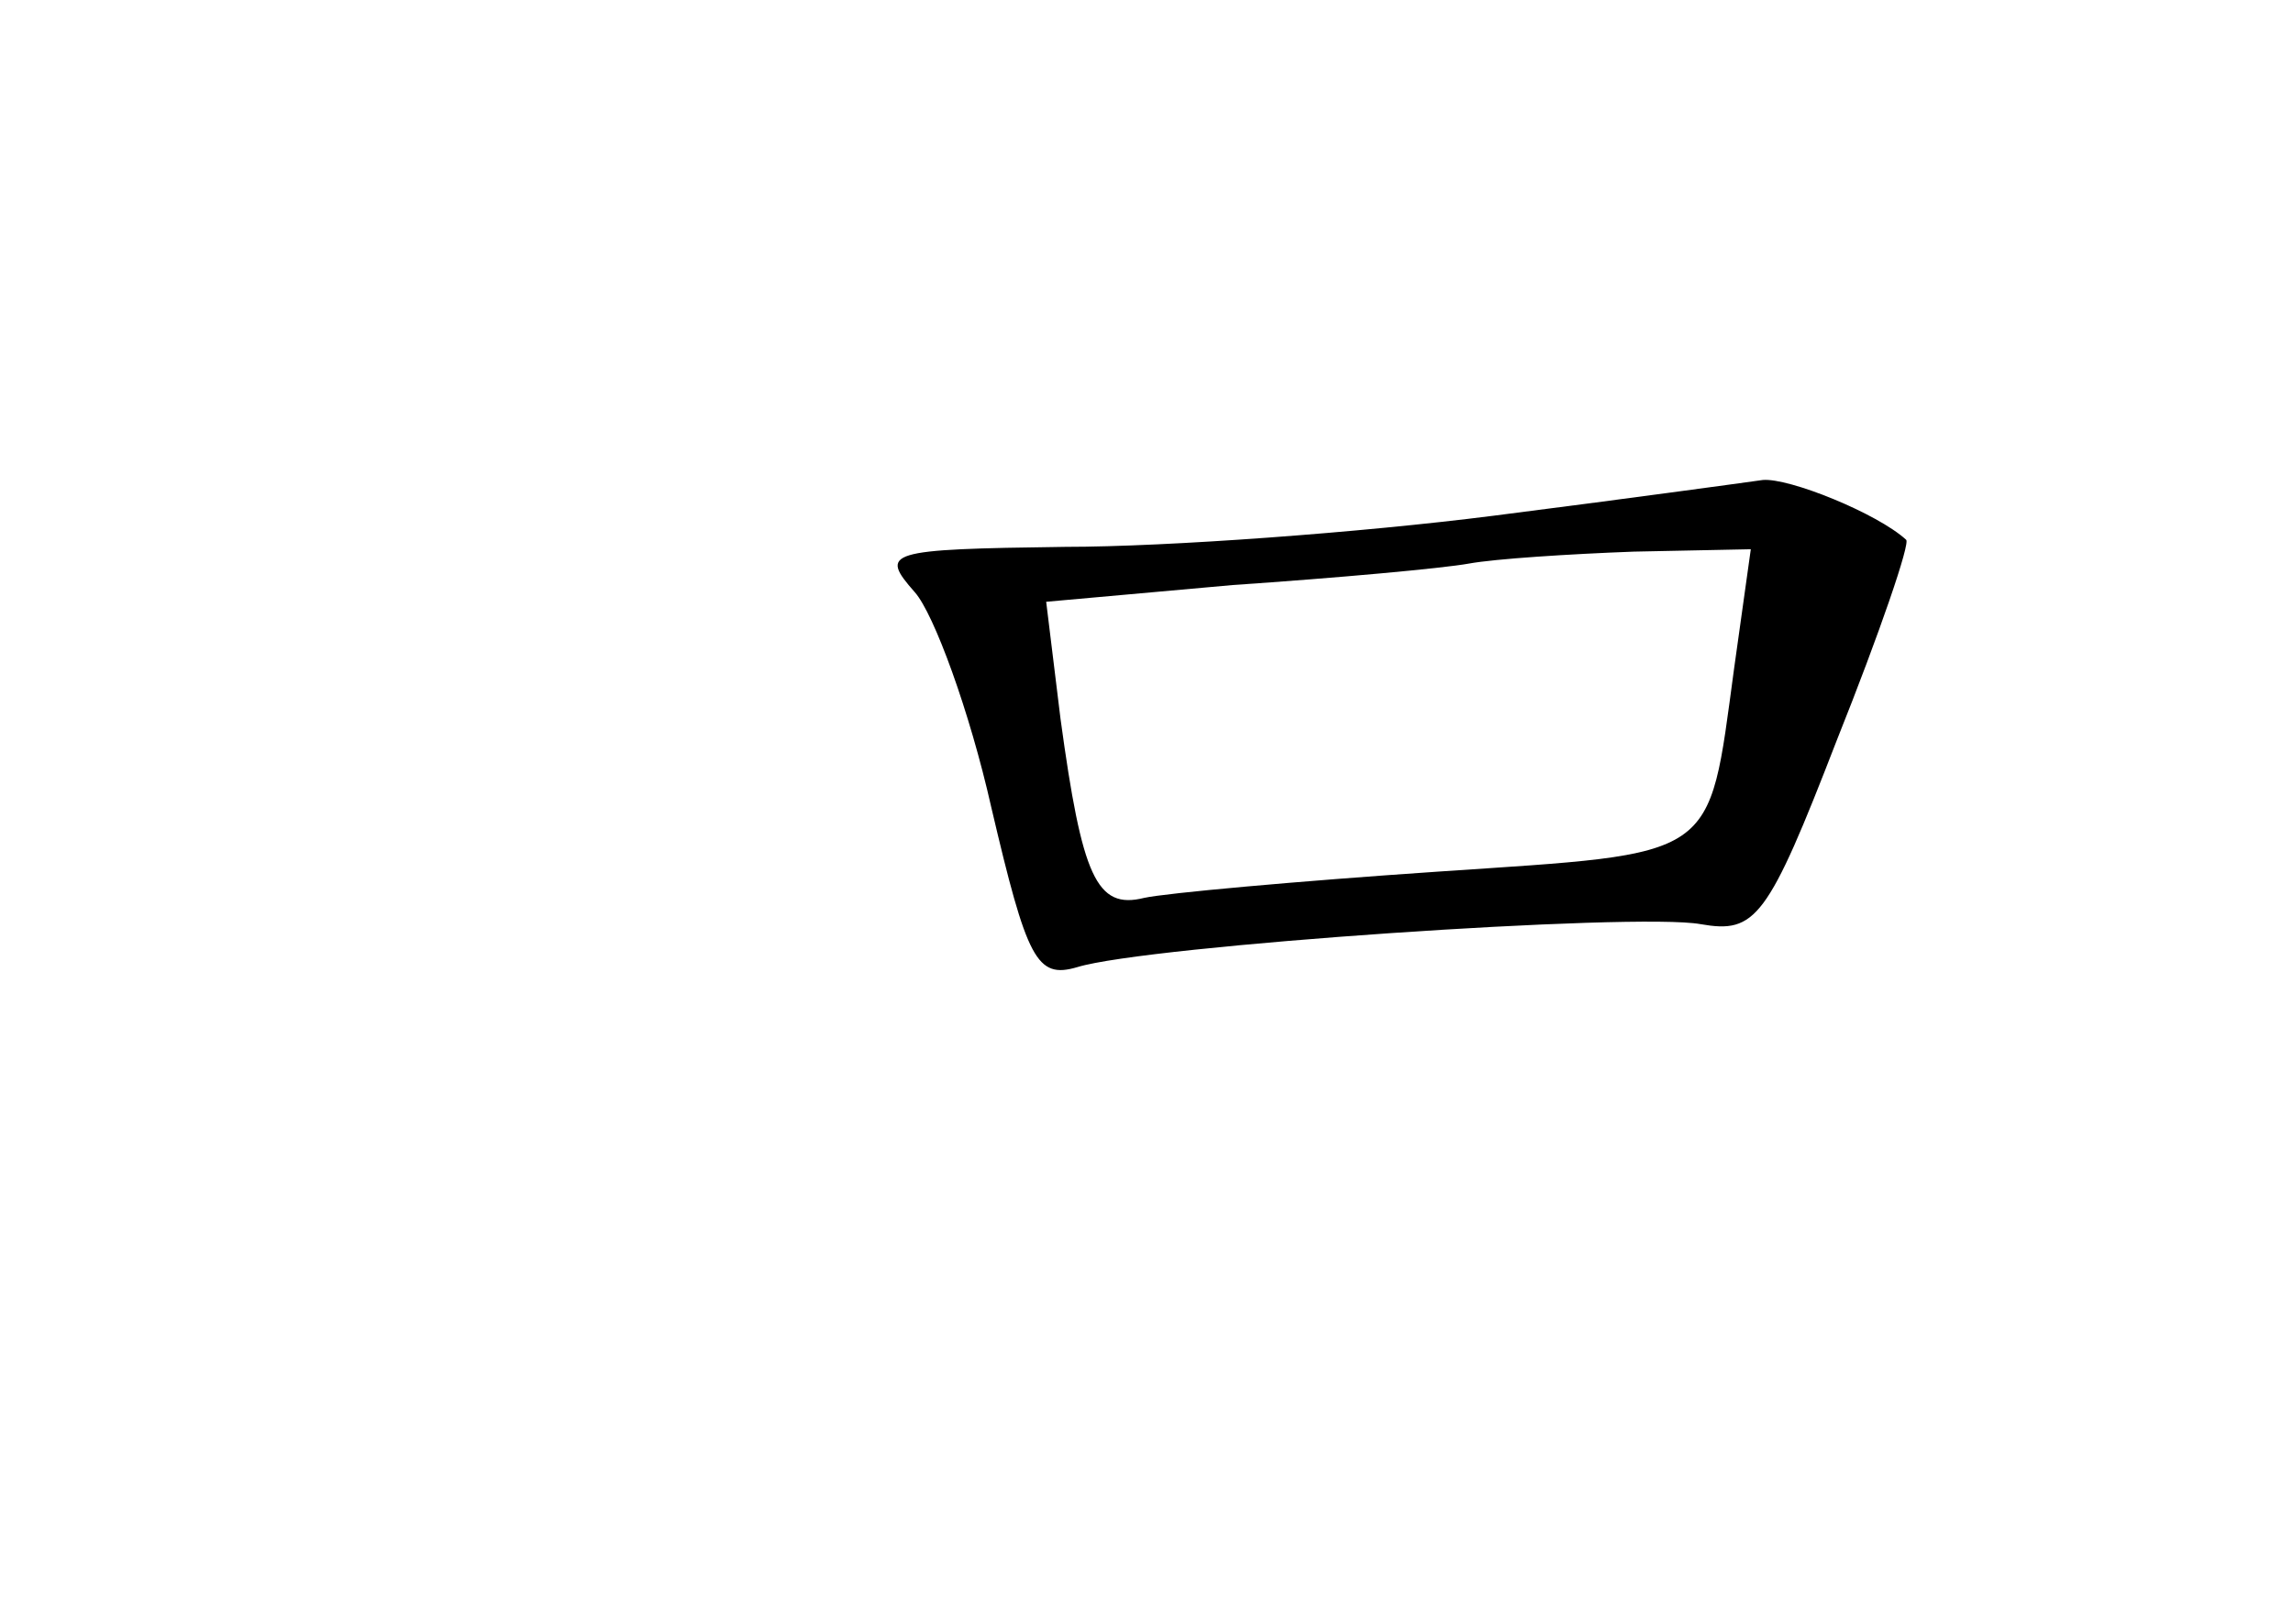 <?xml version="1.0" standalone="no"?>
<!DOCTYPE svg PUBLIC "-//W3C//DTD SVG 20010904//EN"
 "http://www.w3.org/TR/2001/REC-SVG-20010904/DTD/svg10.dtd">
<svg version="1.0" xmlns="http://www.w3.org/2000/svg"
 width="96pt" height="68pt" viewBox="0 0 96 68"
 preserveAspectRatio="xMidYMid meet">
<g transform="translate(0,68) scale(0.1,-0.1)"
fill="#000000" stroke="none">
<path d="M625 464 c-55 -7 -136 -13 -179 -13 -75 -1 -78 -2 -63 -19 8 -9 23
-50 32 -90 15 -64 19 -72 36 -67 29 9 234 23 261 18 23 -4 28 2 57 77 18 45
31 83 29 84 -12 11 -49 26 -60 25 -7 -1 -58 -8 -113 -15z m101 -64 c-11 -81
-6 -77 -124 -85 -59 -4 -114 -9 -123 -11 -20 -5 -26 9 -35 75 l-6 49 78 7 c44
3 88 7 99 9 11 2 42 4 69 5 l49 1 -7 -50z"/>
</g>
</svg>
